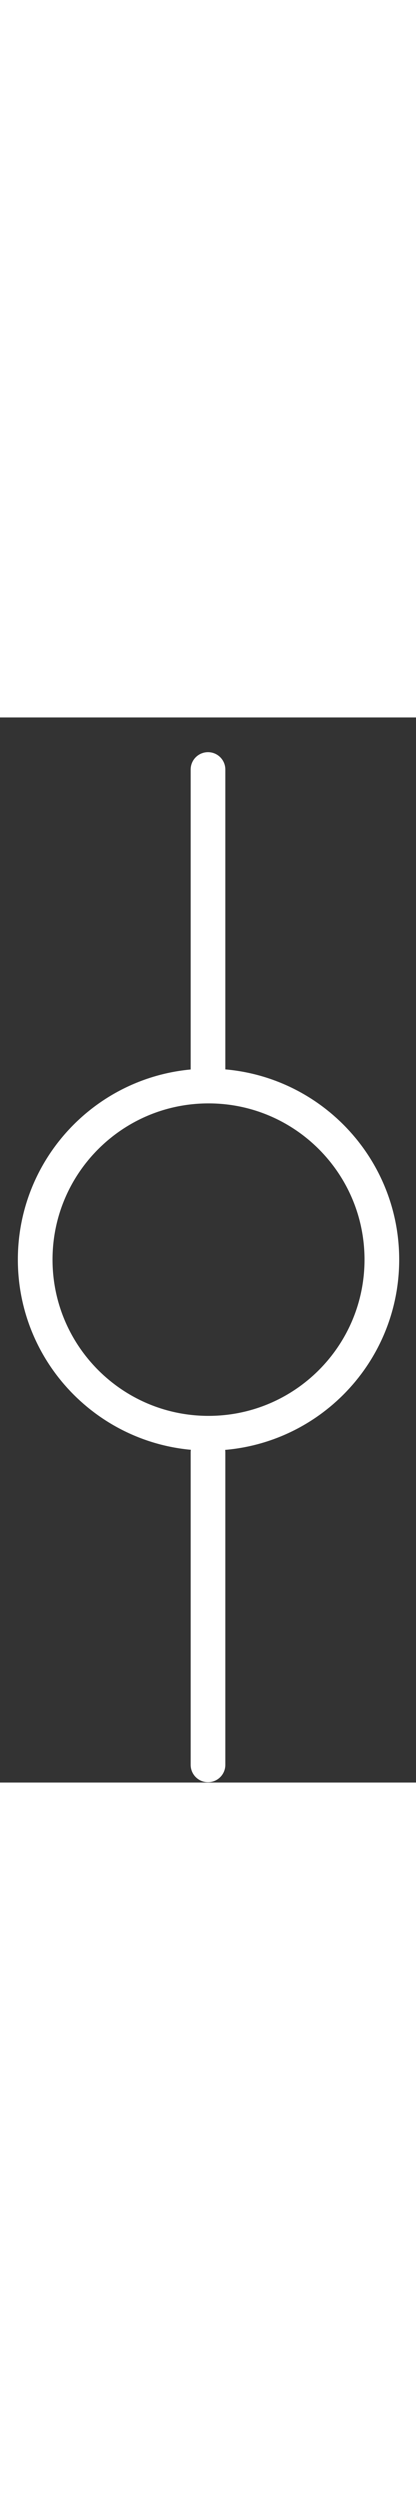<svg width="100" height="600" viewBox="0 0 800 2045" fill="none" xmlns="http://www.w3.org/2000/svg">
    <rect x="0" y="0" width="800" height="2045" fill="#333333" stroke="none"/>
    <g clip-path="url(#clip0_0_1)">
        <path
            d="M401 1374.33C585.095 1374.33 734.333 1225.09 734.333 1041C734.333 856.905 585.095 707.667 401 707.667C216.905 707.667 67.667 856.905 67.667 1041C67.667 1225.09 216.905 1374.33 401 1374.33Z"
            stroke="white" stroke-width="66.667" stroke-linecap="round" stroke-linejoin="round" />
    </g>
    <path d="M400 700V100" stroke="white" stroke-width="66.667" stroke-linecap="round" stroke-linejoin="round" />
    <path d="M400 2011V1411" stroke="white" stroke-width="66.667" stroke-linecap="round" stroke-linejoin="round" />
    <defs>
        <clipPath id="clip0_0_1">
            <rect width="800" height="800" fill="white" transform="translate(19 669)" />
        </clipPath>
    </defs>
</svg>